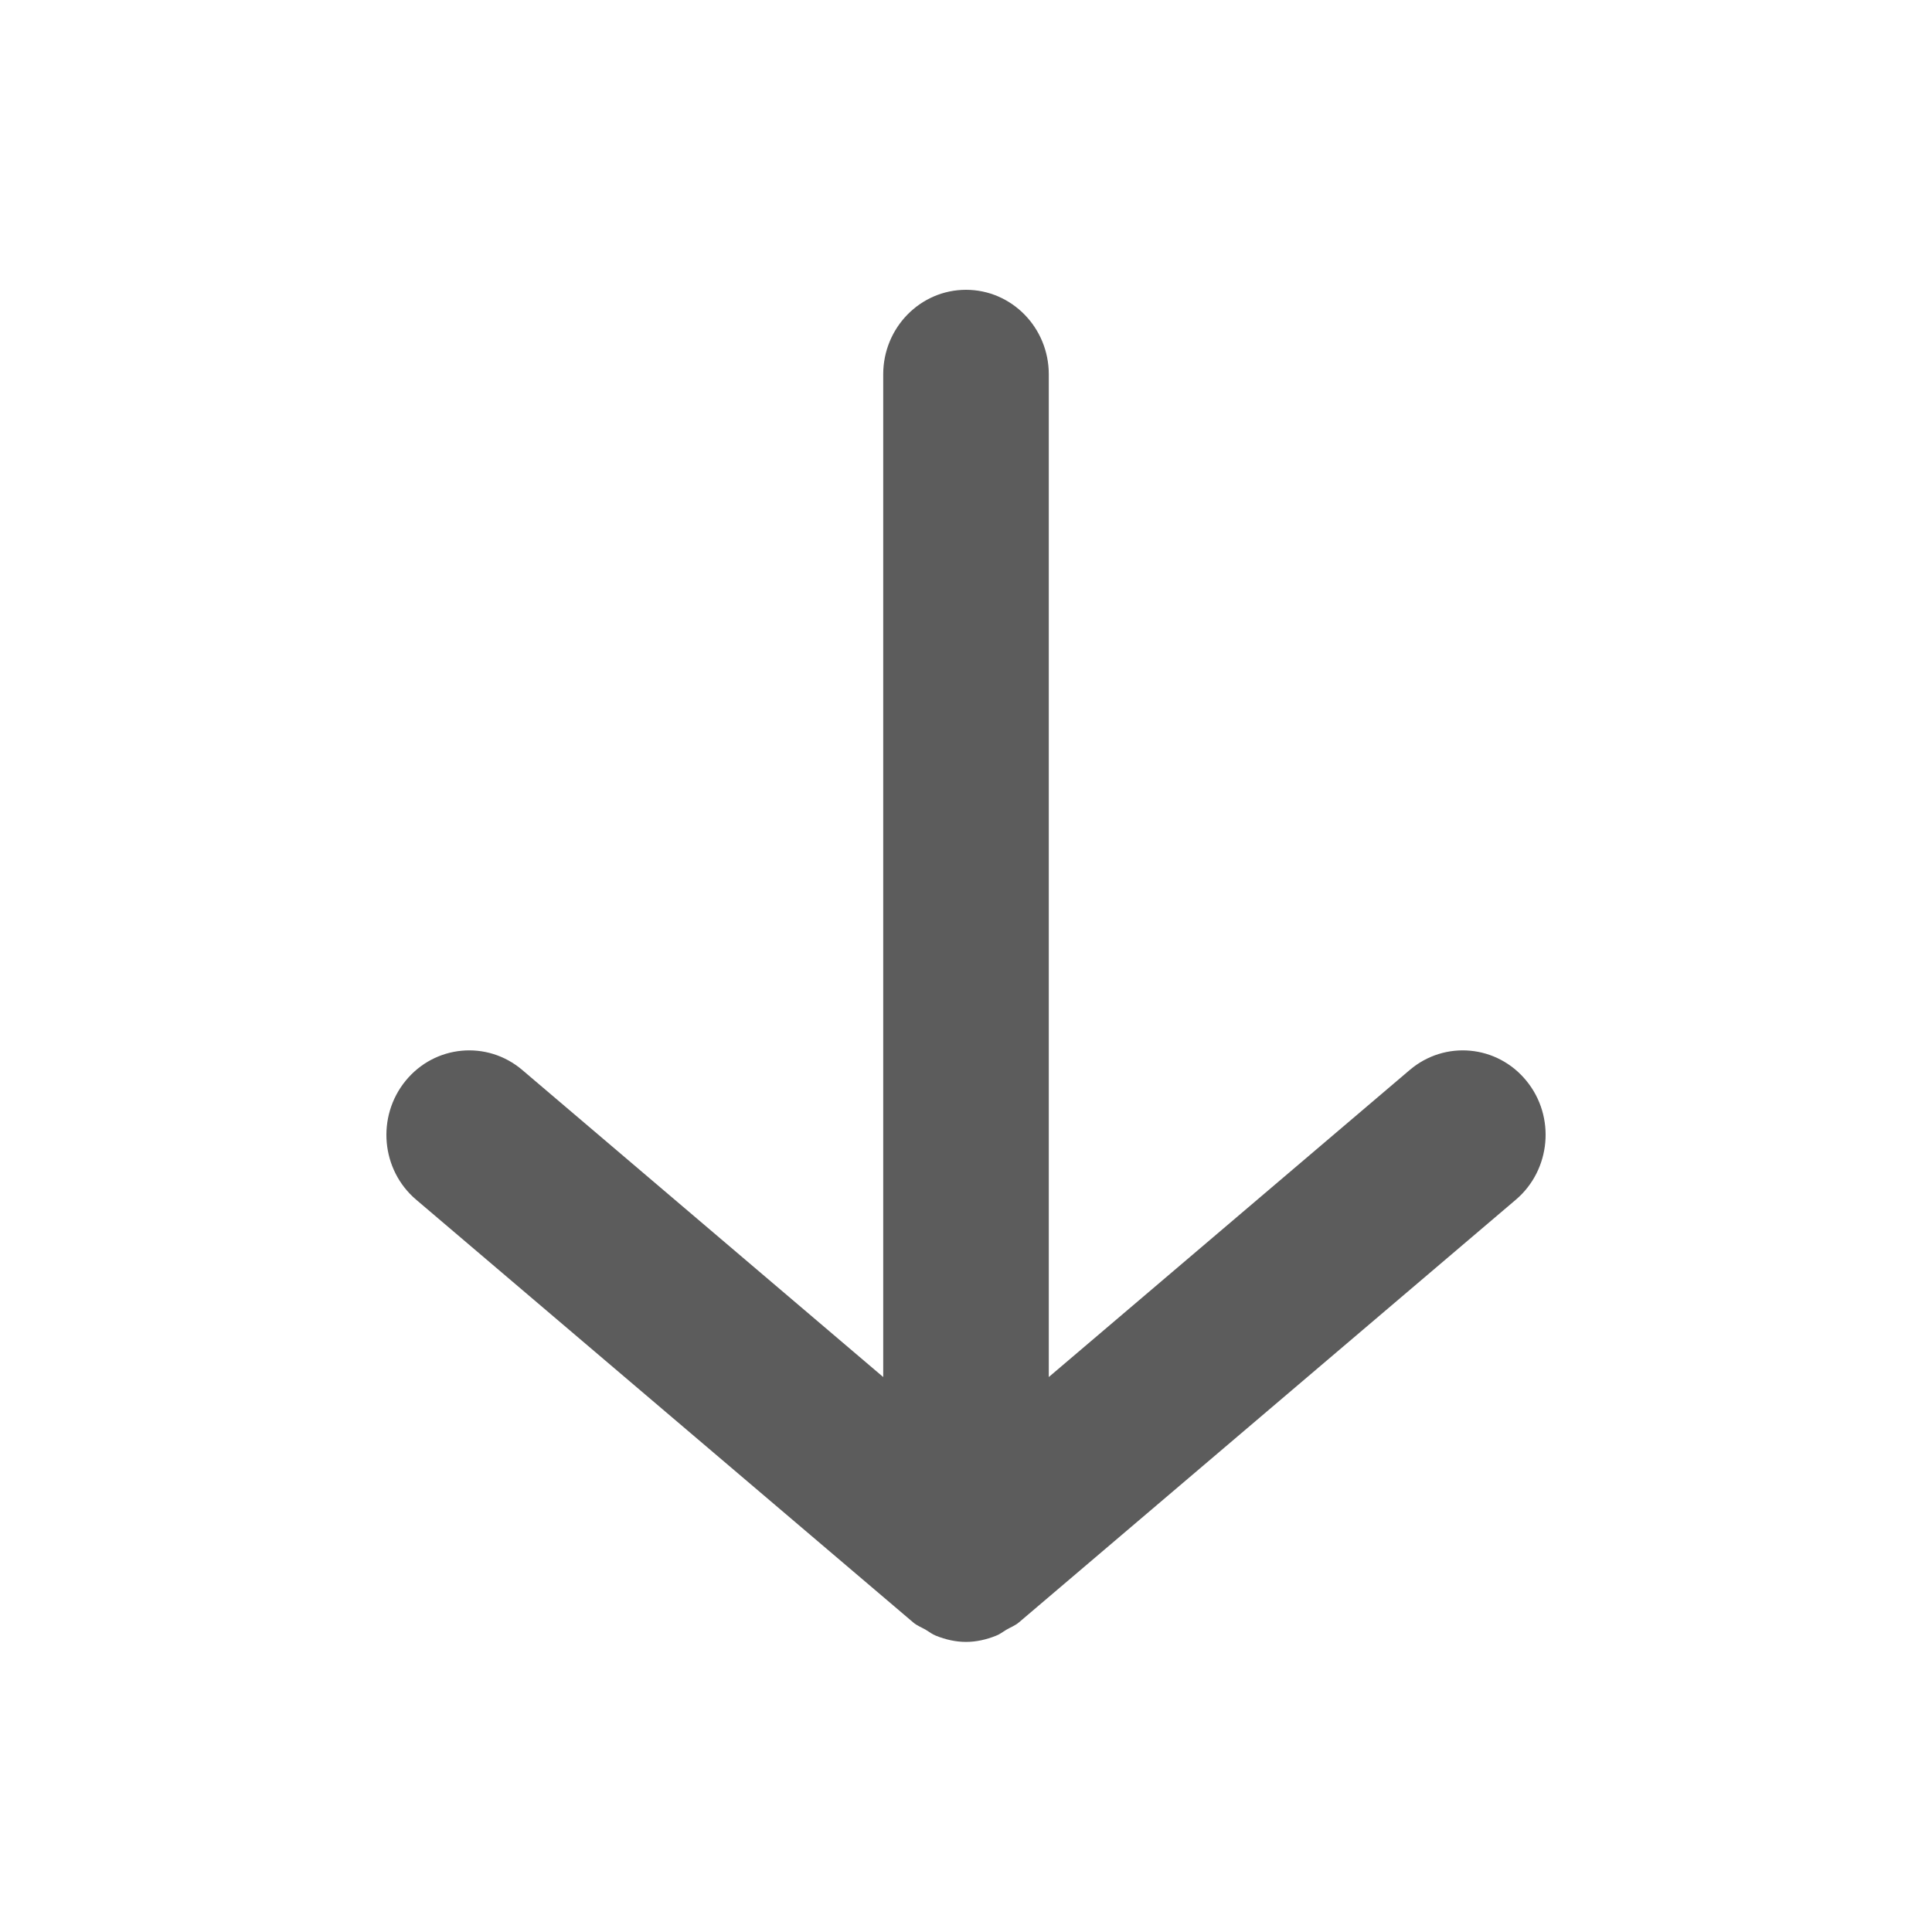 <svg width="20" height="20" viewBox="0 0 20 20" fill="none" xmlns="http://www.w3.org/2000/svg">
<path fill-rule="evenodd" clip-rule="evenodd" d="M15.801 11.188C15.498 10.817 14.958 10.767 14.594 11.076L10.857 14.255V3.875C10.857 3.392 10.473 3 10 3C9.527 3 9.143 3.392 9.143 3.875V14.255L5.406 11.076C5.042 10.767 4.502 10.817 4.199 11.188C3.896 11.559 3.944 12.111 4.309 12.42L9.452 16.794C9.492 16.829 9.54 16.846 9.584 16.872C9.62 16.893 9.65 16.918 9.689 16.933C9.789 16.973 9.894 16.997 10 16.997C10.106 16.997 10.211 16.973 10.311 16.933C10.35 16.918 10.381 16.893 10.416 16.872C10.46 16.846 10.508 16.829 10.549 16.794L15.691 12.42C16.055 12.111 16.105 11.559 15.801 11.188Z" fill="#5C5C5C"/>
</svg>

